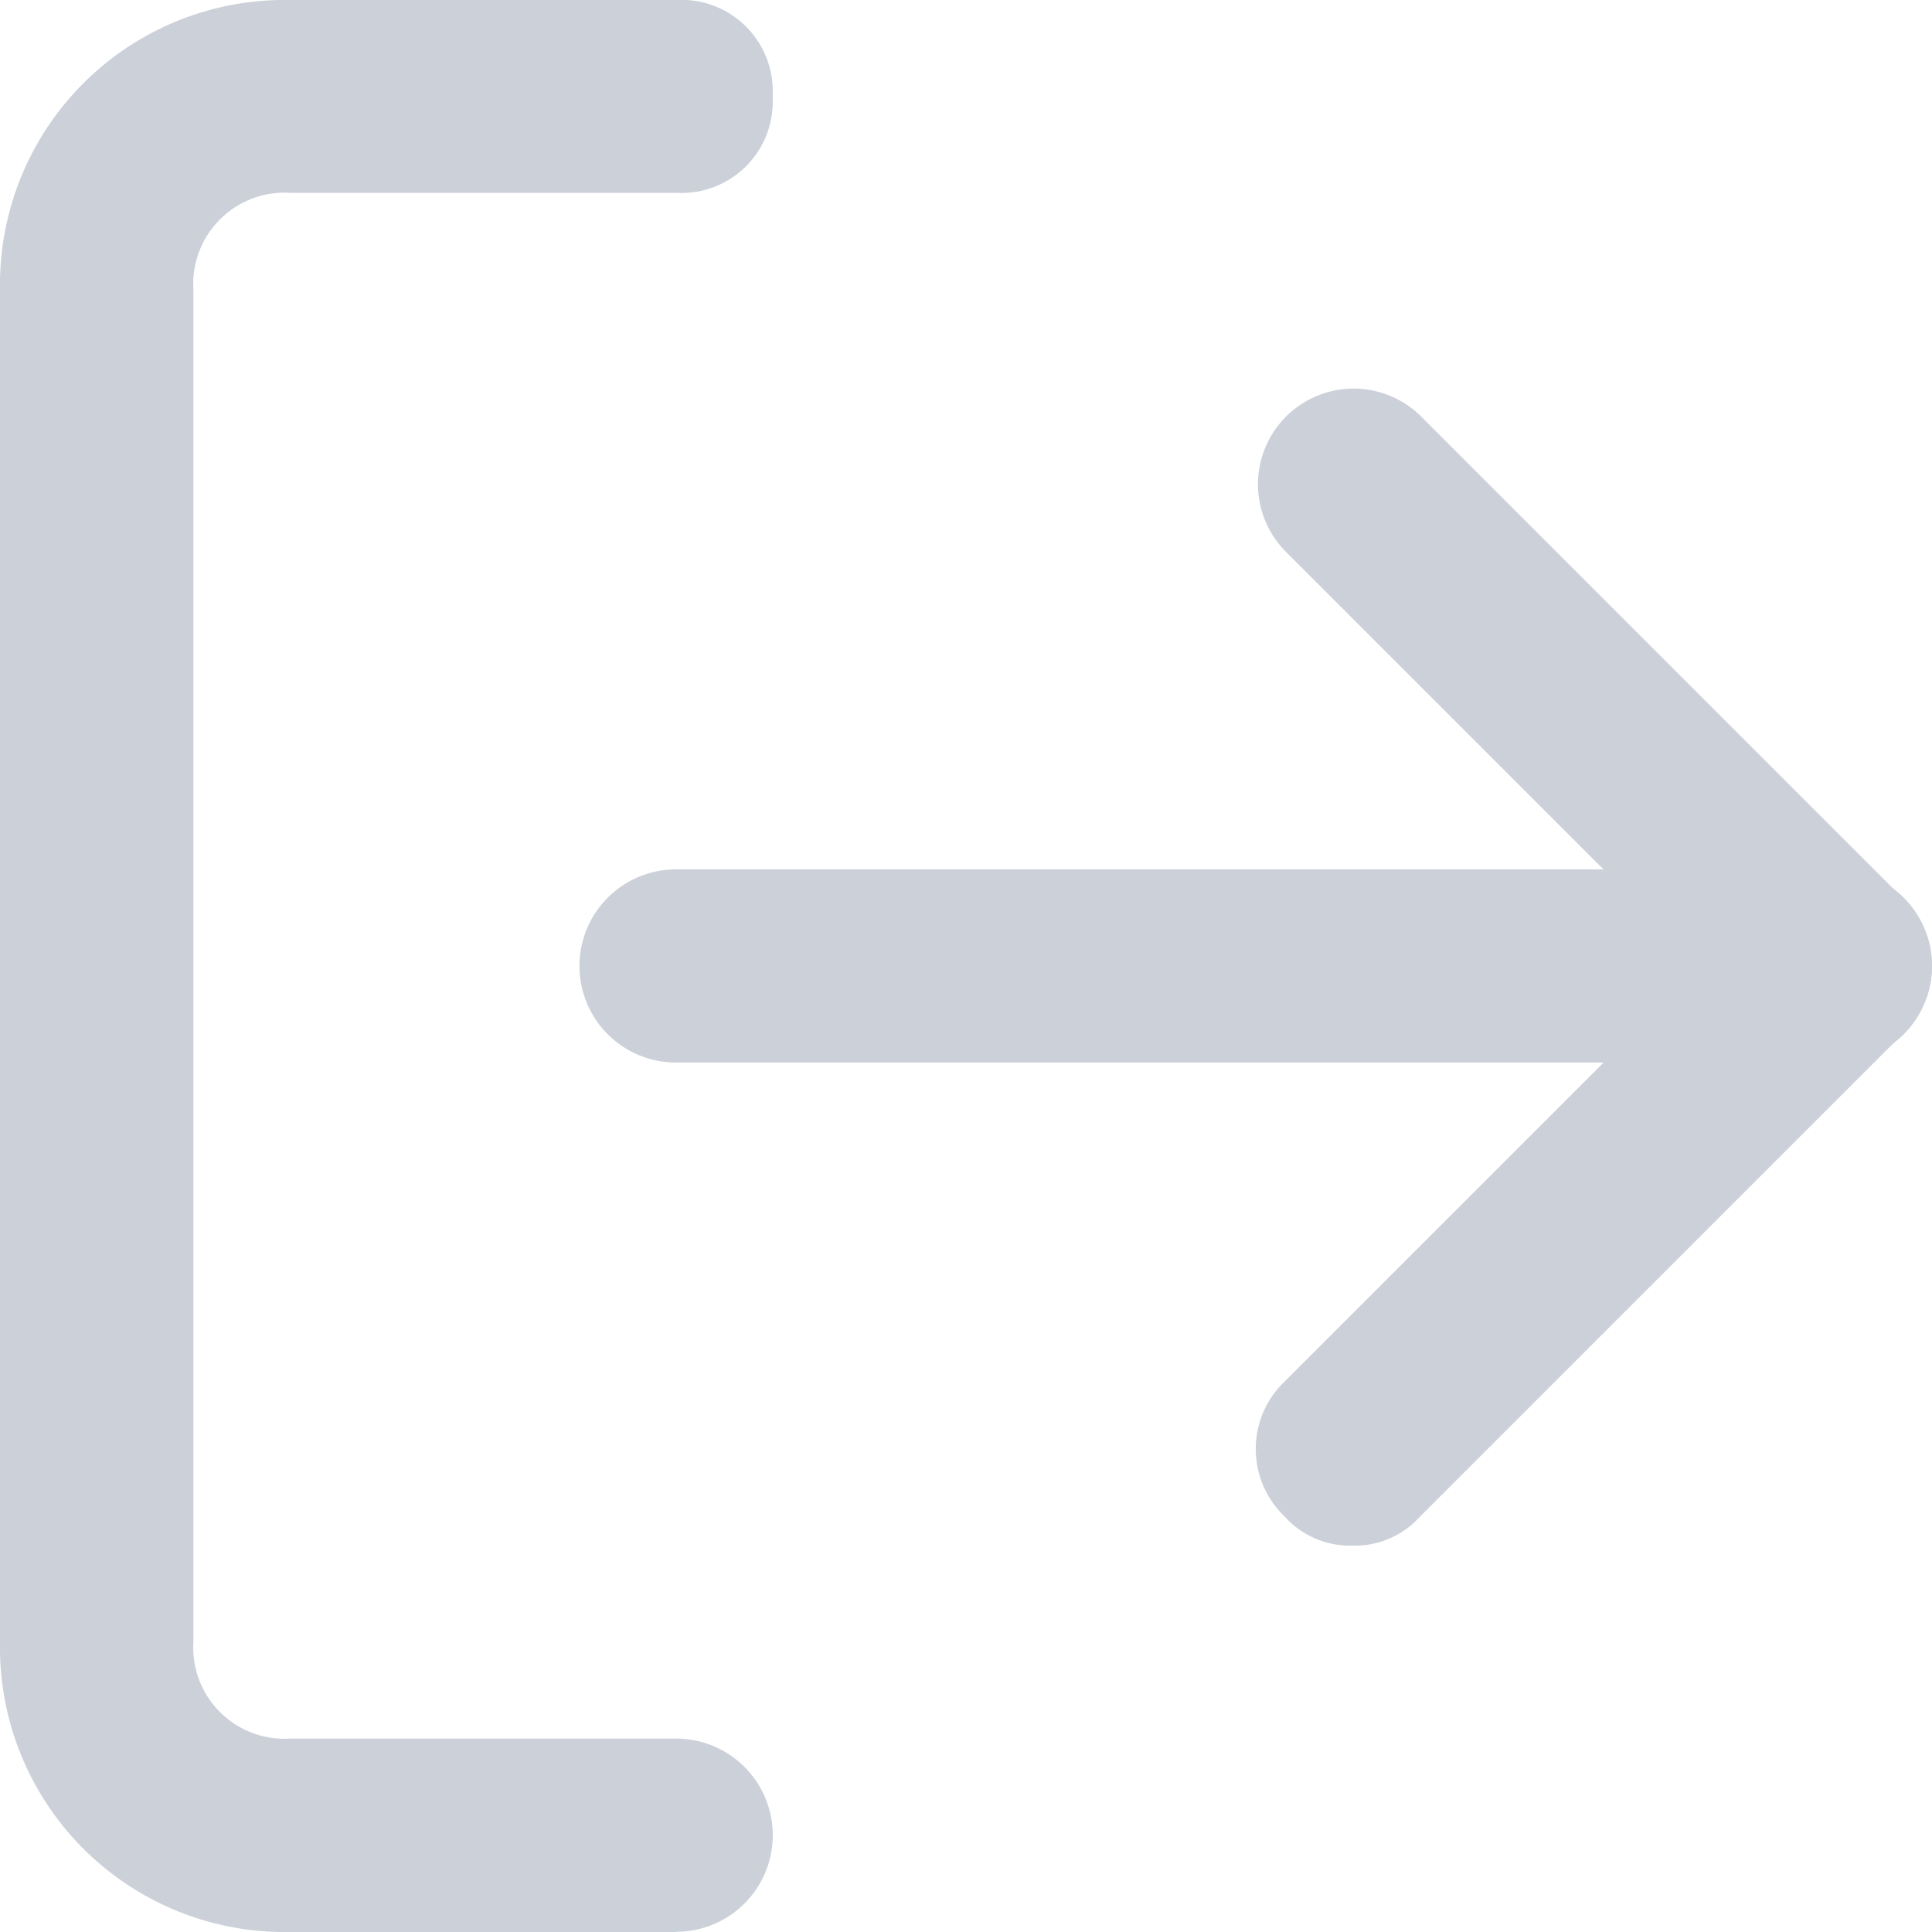 <svg xmlns="http://www.w3.org/2000/svg" width="28.052" height="28.052" viewBox="0 0 28.052 28.052">
  <g id="log-out" transform="translate(-3 -3)">
    <path id="Path_532" data-name="Path 532" d="M12.818,31.052H7.208A4.133,4.133,0,0,1,3,26.844V7.208A4.133,4.133,0,0,1,7.208,3h5.61a1.325,1.325,0,0,1,1.4,1.4,1.325,1.325,0,0,1-1.4,1.4H7.208a1.325,1.325,0,0,0-1.4,1.4V26.844a1.325,1.325,0,0,0,1.4,1.4h5.61a1.4,1.4,0,1,1,0,2.805Zm9.818-5.61a1.273,1.273,0,0,1-.982-.421,1.356,1.356,0,0,1,0-1.964l6.031-6.031-6.031-6.031a1.389,1.389,0,0,1,1.964-1.964l7.013,7.013a1.356,1.356,0,0,1,0,1.964l-7.013,7.013A1.273,1.273,0,0,1,22.637,25.442Z" fill="#ccd1d9"/>
    <path id="Path_533" data-name="Path 533" d="M30.234,19.305H13.4a1.4,1.4,0,1,1,0-2.805H30.234a1.4,1.4,0,1,1,0,2.805Z" transform="translate(-0.584 -0.877)" fill="#ccd1d9"/>
  </g>
</svg>
